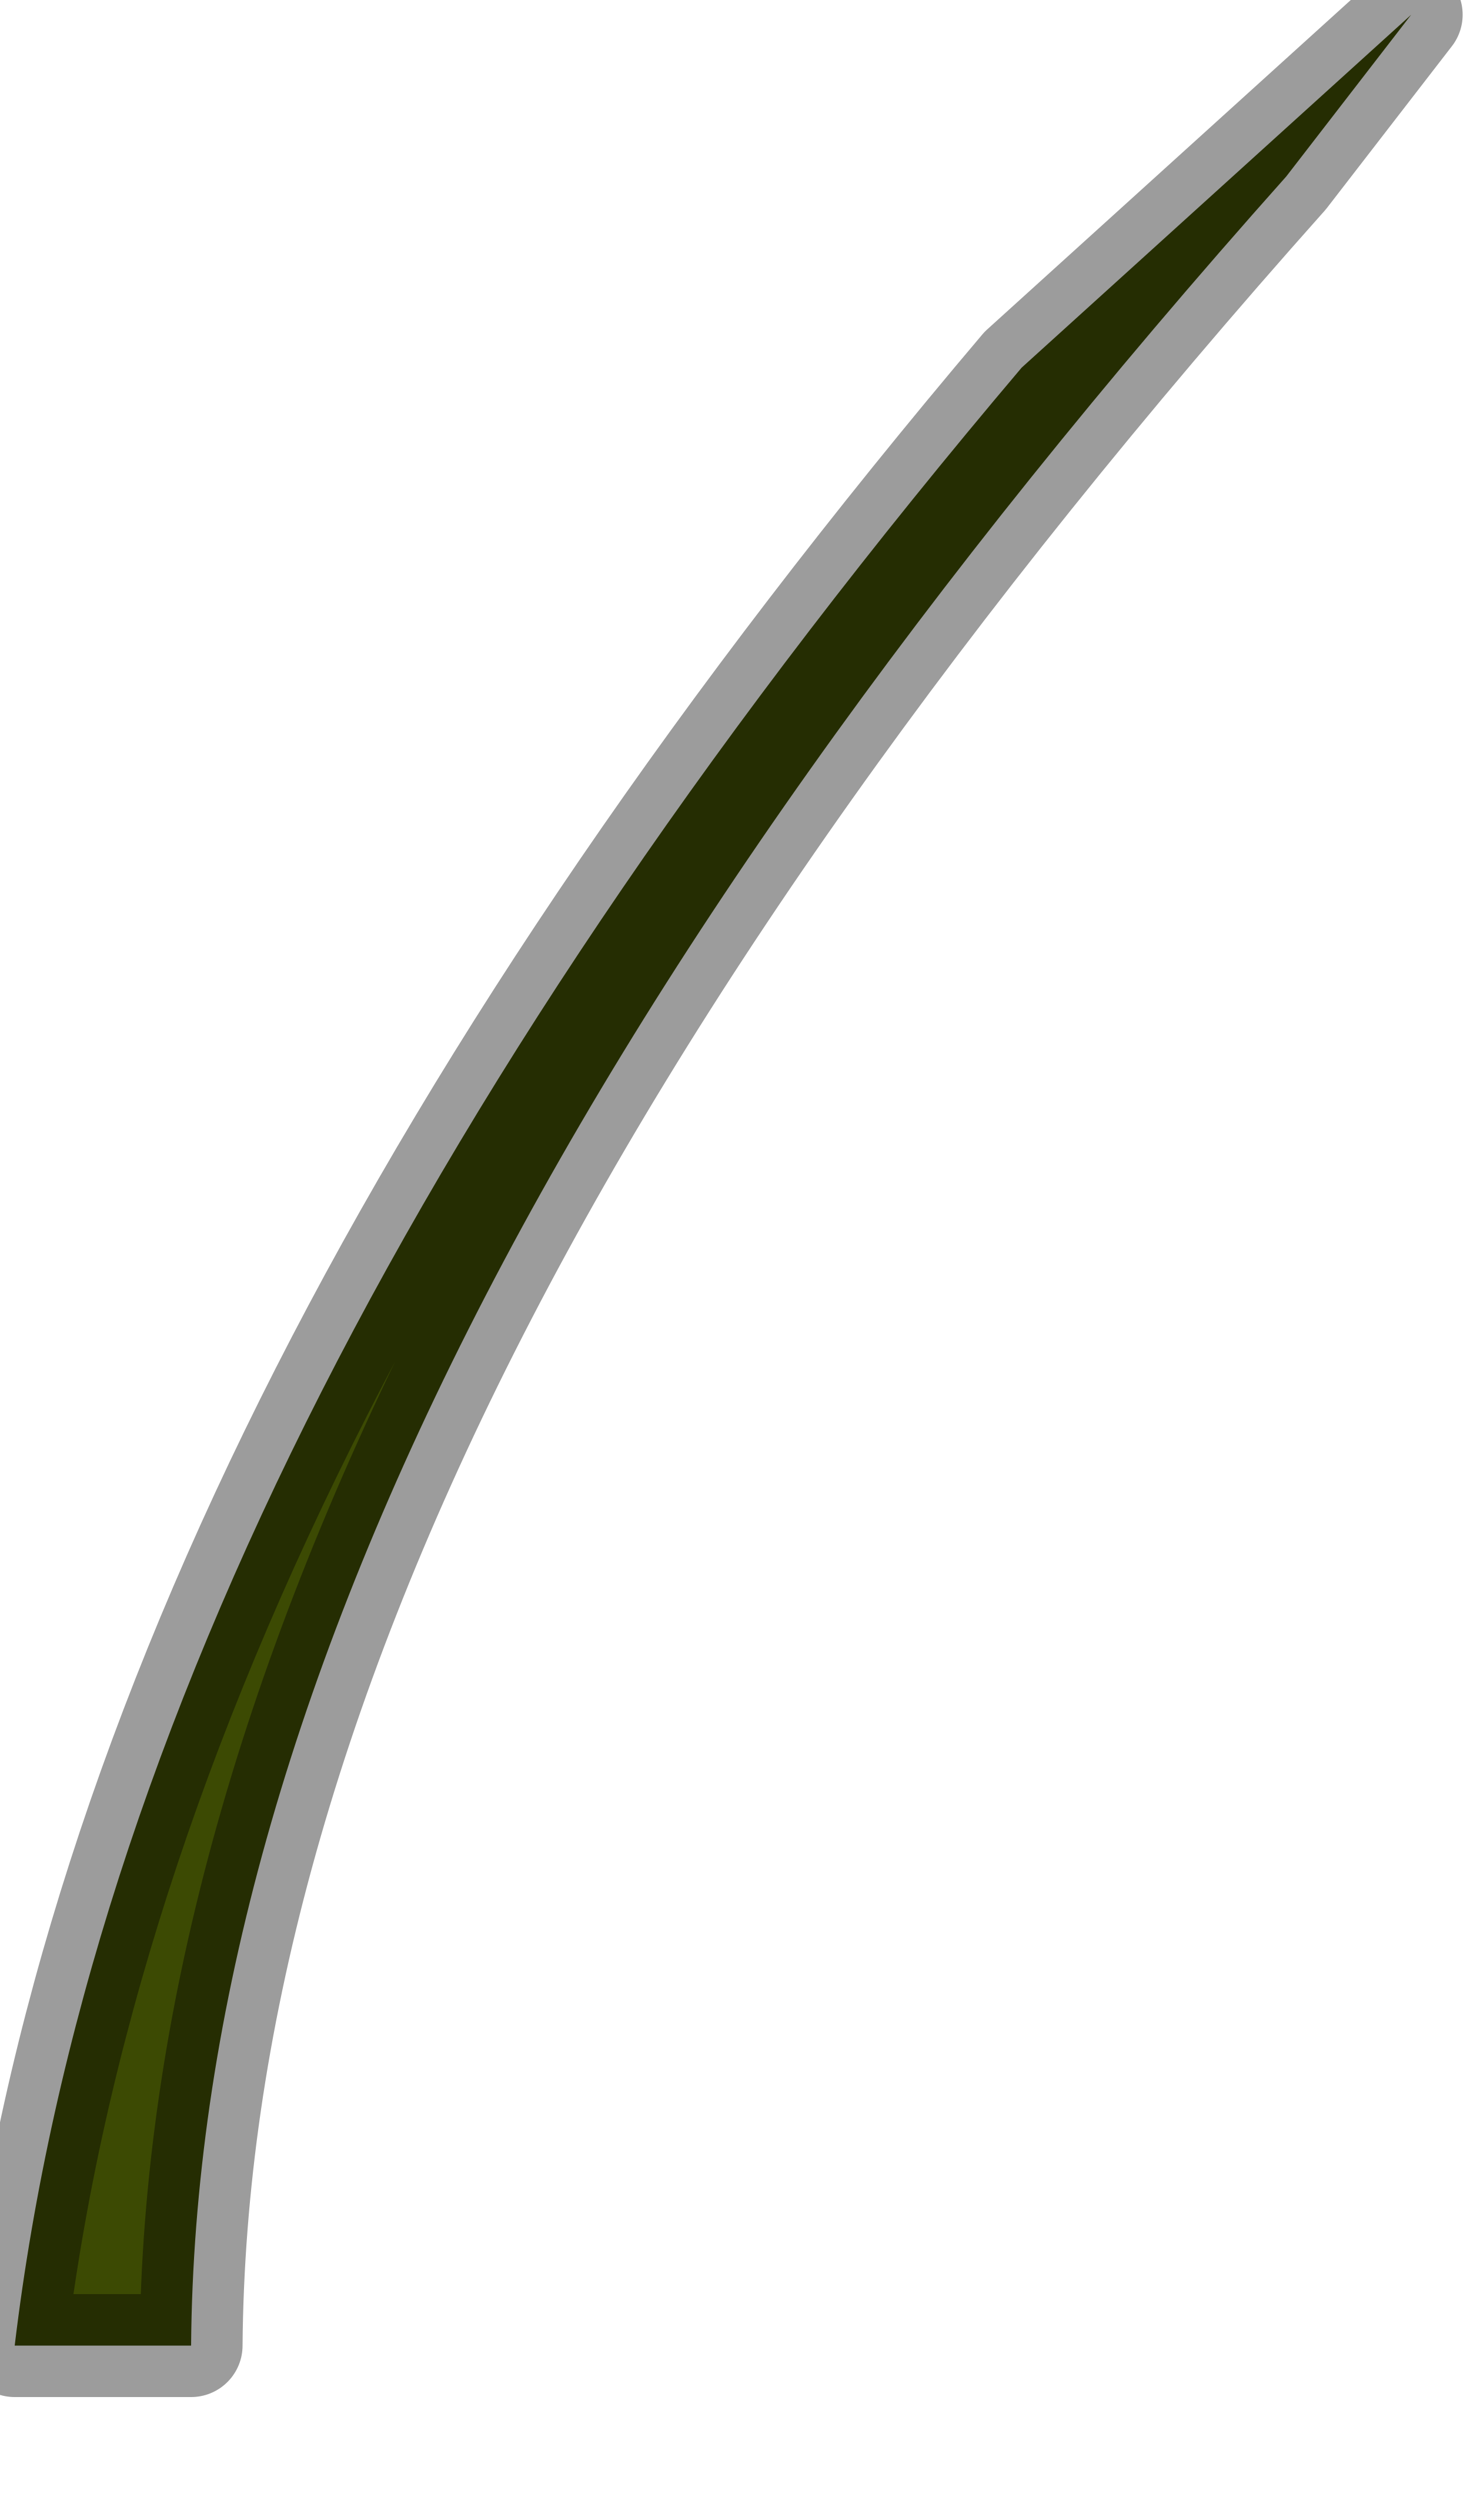 <?xml version="1.0" encoding="utf-8"?>
<svg version="1.1" id="Layer_1"
xmlns="http://www.w3.org/2000/svg"
xmlns:xlink="http://www.w3.org/1999/xlink"
width="10px" height="17px"
xml:space="preserve">
<g id="PathID_1870" transform="matrix(1, 0, 0, 1, 0.2, 15.75)">
<path style="fill:#3C4A03;fill-opacity:1" d="M8.55 -14.55Q1.15 -6.25 1.1 0.2L-0.1 0.2Q0.65 -6.05 6.75 -13.25L9.4 -15.65L8.55 -14.55" />
<path style="fill:none;stroke-width:0.7;stroke-linecap:round;stroke-linejoin:round;stroke-miterlimit:3;stroke:#000000;stroke-opacity:0.388" d="M8.55 -14.55Q1.15 -6.25 1.1 0.2L-0.1 0.2Q0.65 -6.05 6.75 -13.25L9.4 -15.65L8.55 -14.55z" />
</g>
</svg>
